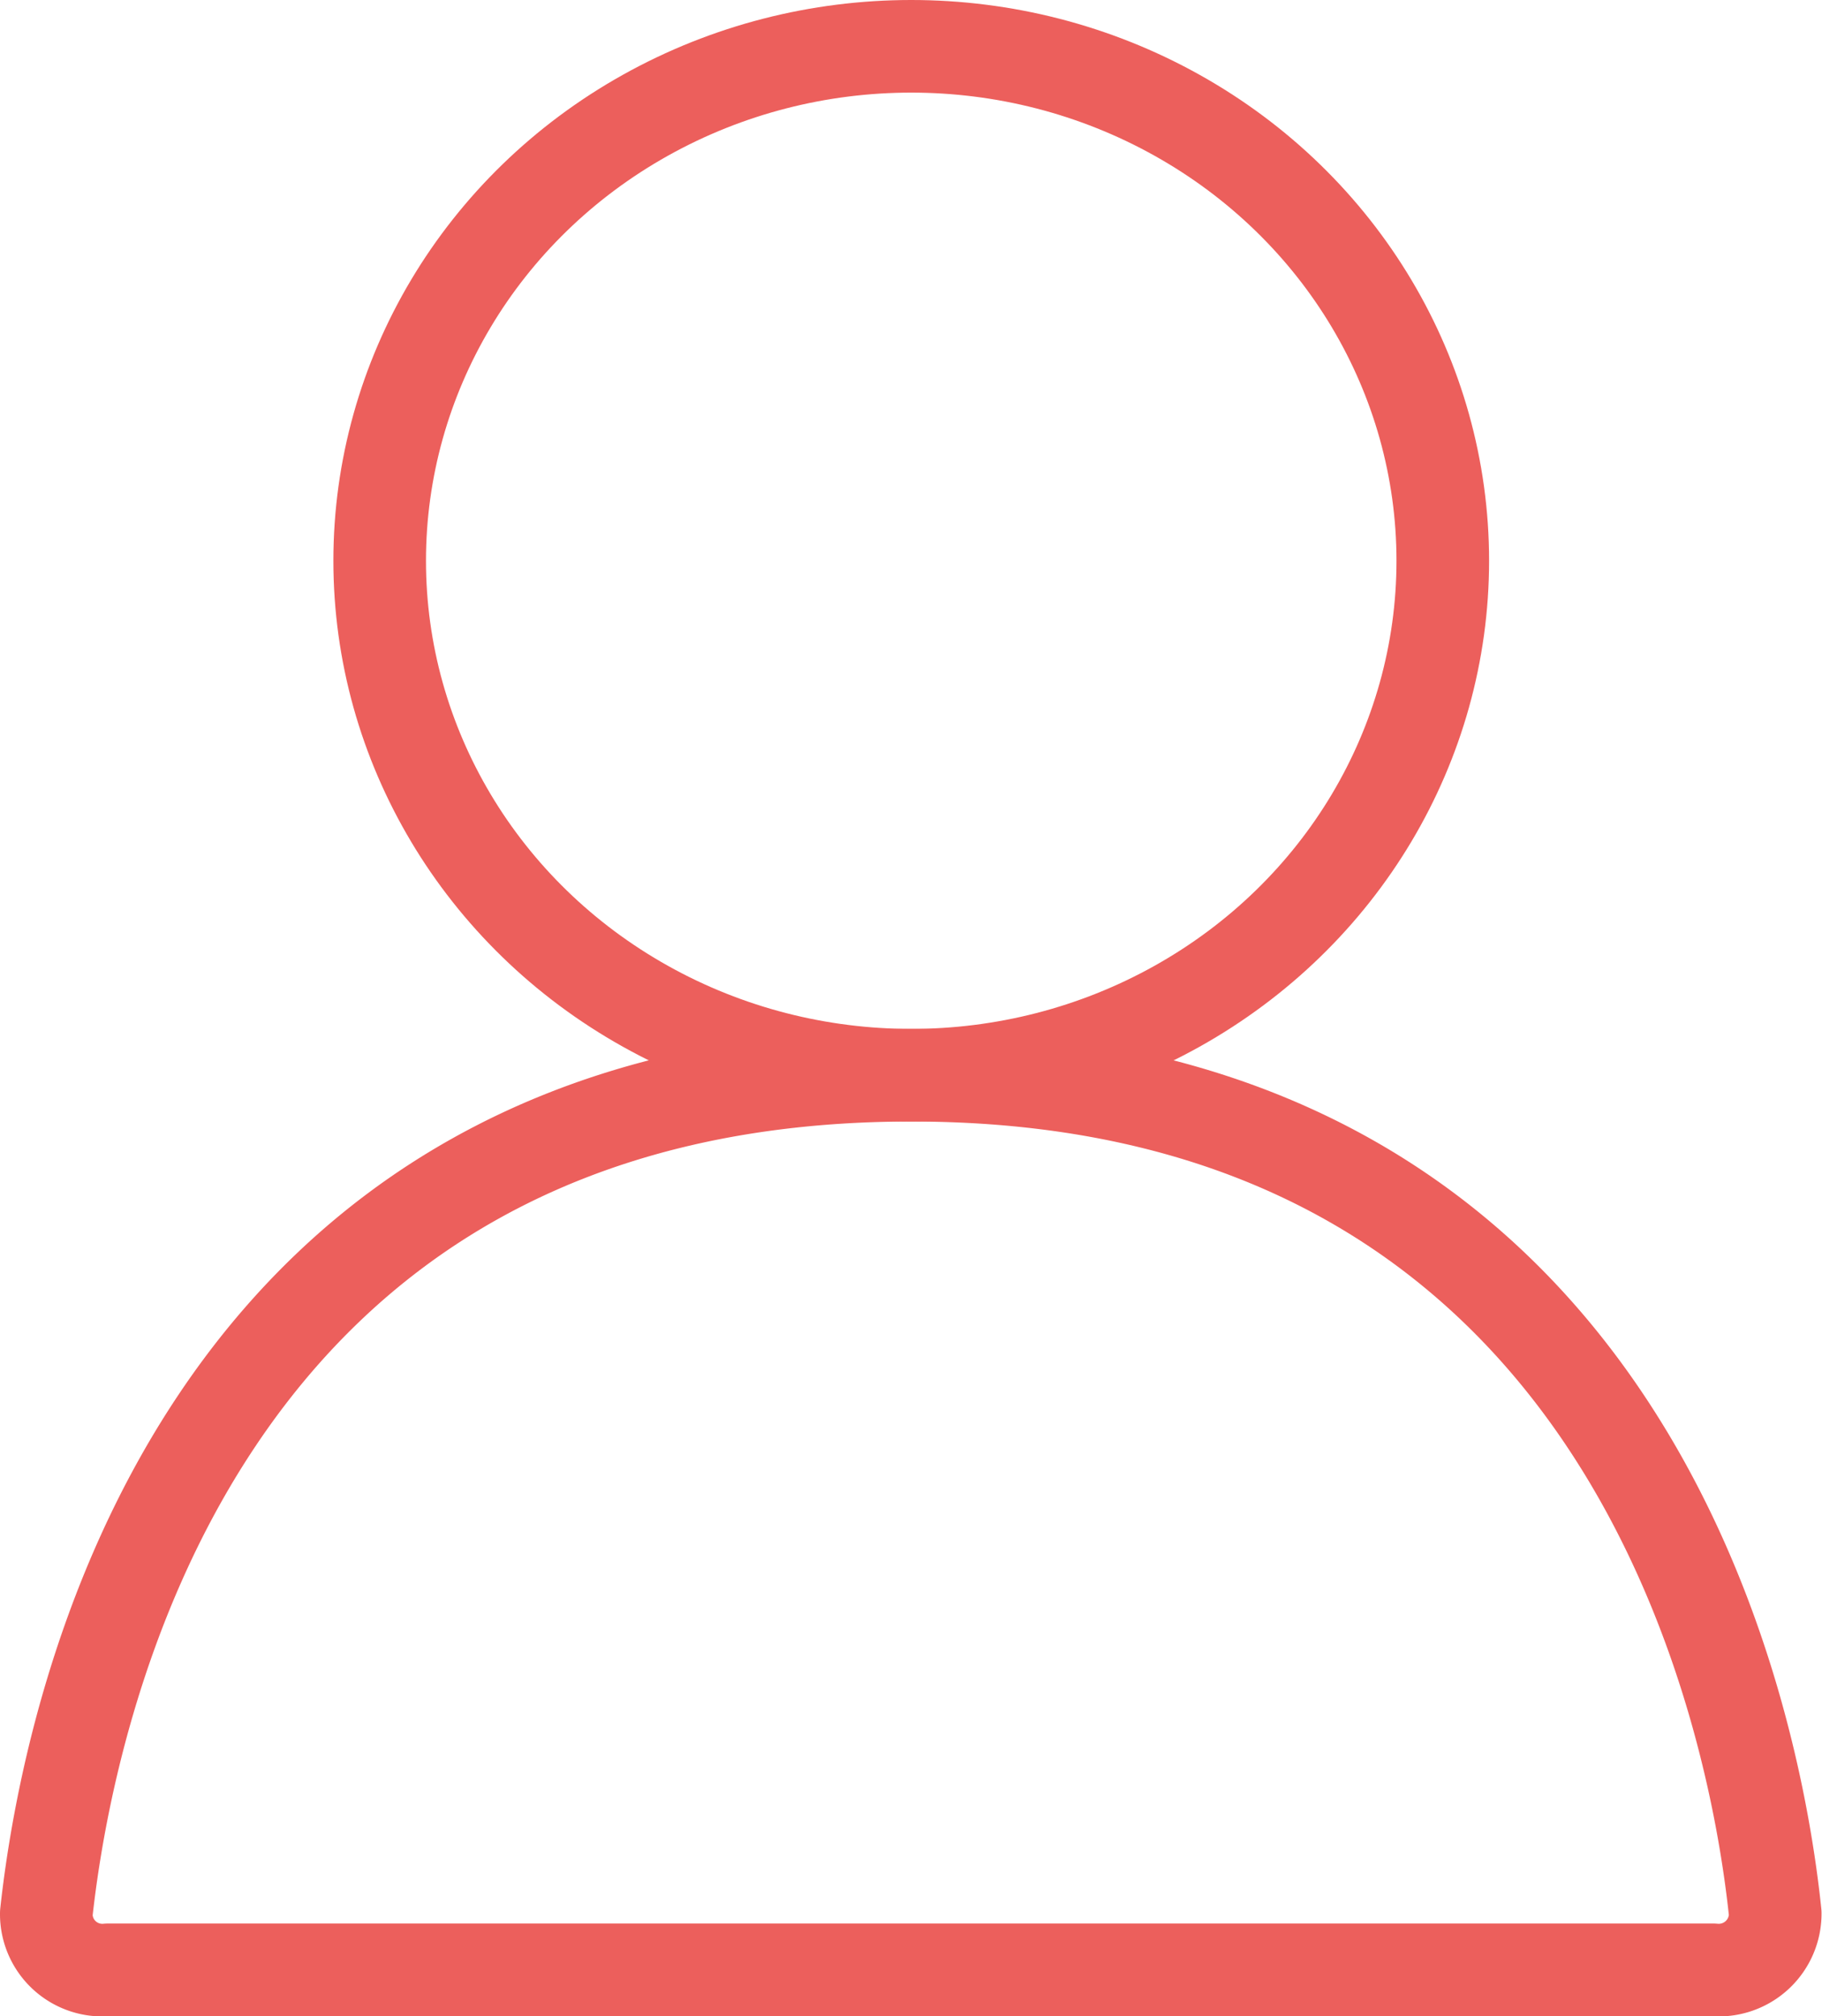 <svg xmlns="http://www.w3.org/2000/svg" viewBox="0 0 39.35 43.54"><defs><style>.cls-1{fill:none;stroke:#ec5f5c;stroke-linecap:round;stroke-linejoin:round;stroke-width:2px;}</style></defs><title>ico_zaloguj-sie</title><g id="Warstwa_2" data-name="Warstwa 2"><g id="Layer_2" data-name="Layer 2"><ellipse class="cls-1" cx="19.68" cy="12.11" rx="11.48" ry="11.11"/><path class="cls-1" d="M19.68,23.22C4.13,23.22,1.46,37.09,1,41.32a1.21,1.21,0,0,0,1.33,1.22H37a1.22,1.22,0,0,0,1.34-1.22C37.9,37.09,35.22,23.22,19.68,23.22Z"/></g></g></svg>